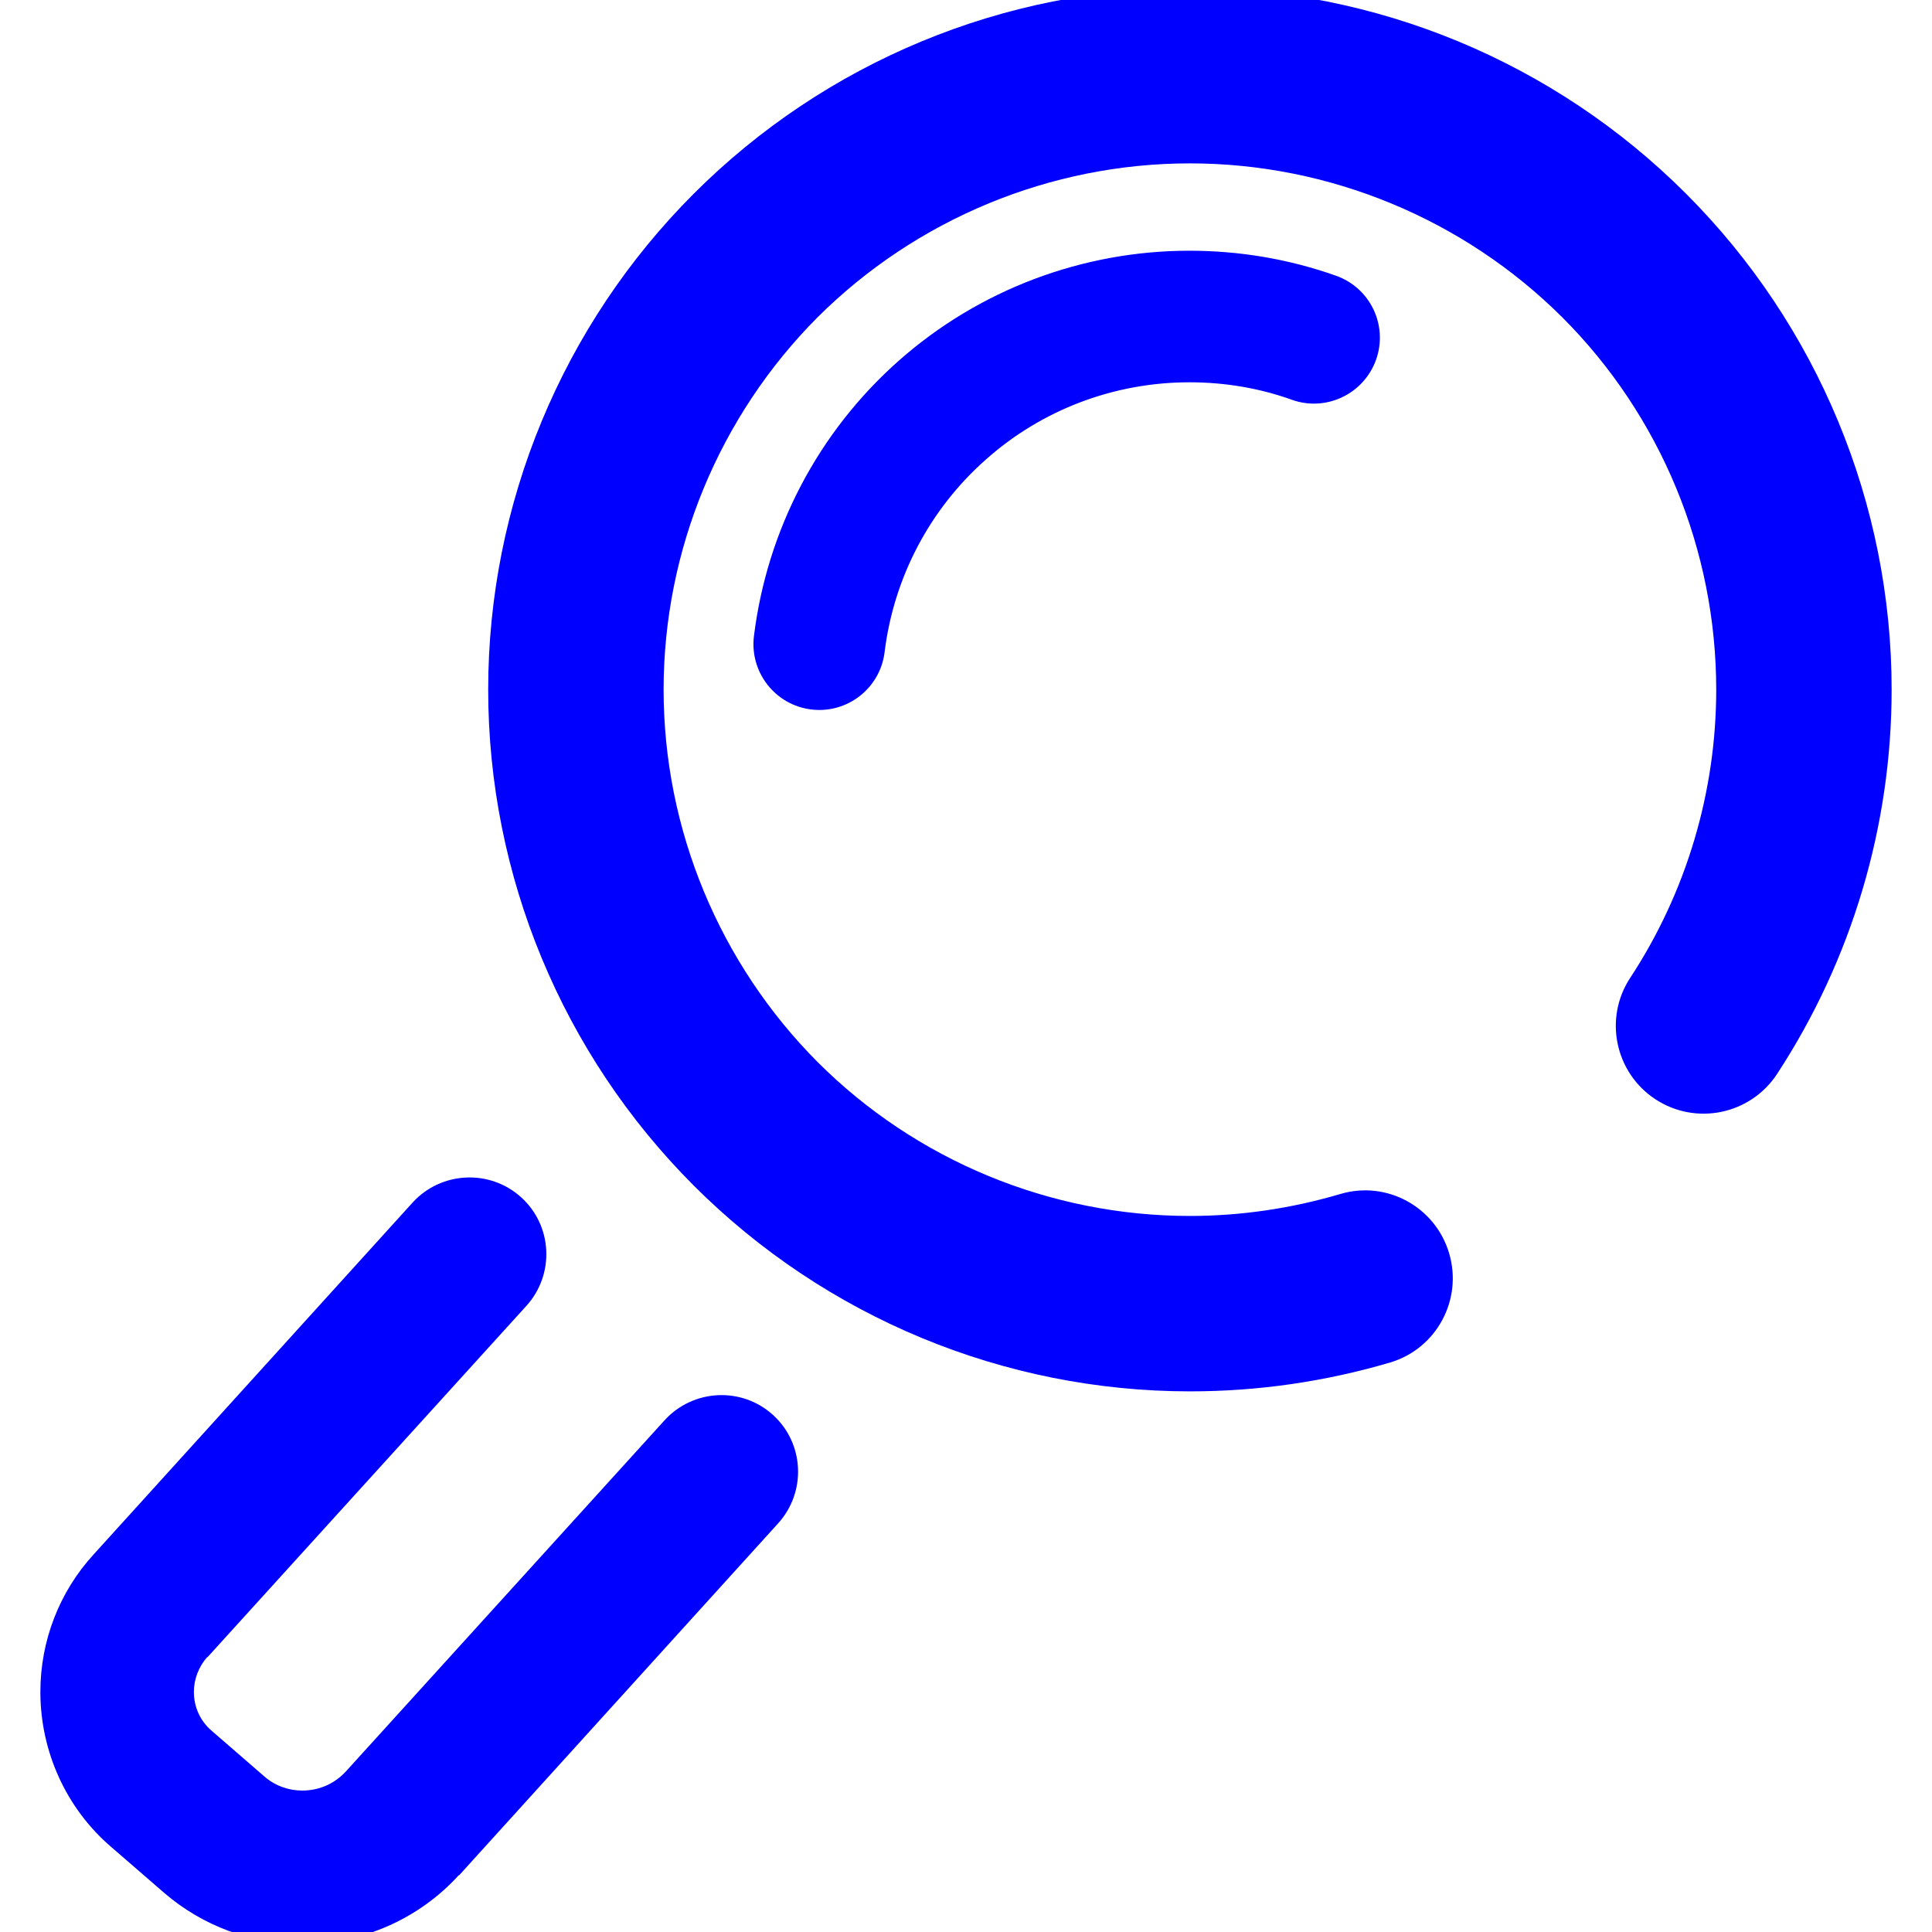 <?xml version="1.0" encoding="UTF-8" standalone="no"?><!-- Generator: Gravit.io --><svg xmlns="http://www.w3.org/2000/svg" xmlns:xlink="http://www.w3.org/1999/xlink" style="isolation:isolate" viewBox="0 0 48 48" width="48pt" height="48pt"><linearGradient id="_lgradient_17" x1="0.016" y1="0.582" x2="0.931" y2="0.173" gradientTransform="matrix(45.994,0,0,48.6,1.003,-0.3)" gradientUnits="userSpaceOnUse"><stop offset="0%" stop-opacity="1" style="stop-color:rgb(0,0,255)"/><stop offset="50%" stop-opacity="1" style="stop-color:rgb(0,0,255)"/><stop offset="97.5%" stop-opacity="1" style="stop-color:rgb(0,0,255)"/></linearGradient><path d=" M 33.3 29.665 L 33.3 29.665 C 34.449 29.322 35.66 29.981 36.003 31.136 L 36.003 31.136 C 36.346 32.291 35.691 33.506 34.543 33.849 L 34.543 33.849 C 32.919 34.328 31.252 34.568 29.563 34.568 C 24.943 34.568 20.508 32.727 17.239 29.458 C 13.97 26.189 12.129 21.754 12.129 17.134 C 12.129 12.514 13.97 8.079 17.239 4.81 C 20.508 1.541 24.943 -0.3 29.563 -0.3 C 34.183 -0.3 38.618 1.541 41.887 4.81 C 45.156 8.079 46.997 12.514 46.997 17.134 C 46.997 20.523 46.006 23.846 44.153 26.679 L 44.153 26.679 C 43.492 27.69 42.137 27.973 41.129 27.311 L 41.129 27.311 C 40.122 26.65 39.841 25.297 40.503 24.293 L 40.503 24.293 C 41.898 22.168 42.639 19.673 42.639 17.134 C 42.639 13.669 41.266 10.335 38.814 7.883 C 36.362 5.442 33.028 4.059 29.563 4.059 C 26.098 4.059 22.764 5.442 20.312 7.883 C 17.871 10.335 16.487 13.669 16.487 17.134 C 16.487 20.599 17.871 23.933 20.312 26.385 C 22.764 28.837 26.098 30.21 29.563 30.21 C 30.827 30.21 32.08 30.024 33.3 29.665 L 33.3 29.665 Z  M 21.978 16.199 L 21.978 16.199 C 21.87 17.096 21.055 17.735 20.159 17.627 L 20.159 17.627 C 19.263 17.519 18.623 16.703 18.731 15.807 L 18.731 15.807 C 19.058 13.159 20.333 10.73 22.327 8.964 C 24.321 7.199 26.893 6.229 29.551 6.229 C 30.793 6.229 32.025 6.436 33.191 6.85 L 33.191 6.85 C 34.045 7.151 34.491 8.086 34.188 8.937 L 34.188 8.937 C 33.884 9.788 32.949 10.235 32.101 9.934 L 32.101 9.934 C 31.284 9.64 30.423 9.498 29.551 9.498 C 27.688 9.498 25.89 10.174 24.495 11.416 C 23.101 12.647 22.207 14.347 21.978 16.199 L 21.978 16.199 Z  M 13.076 32.446 L 13.076 32.446 C 13.786 31.664 13.729 30.456 12.951 29.749 L 12.951 29.749 C 12.172 29.042 10.964 29.099 10.254 29.874 L 10.254 29.874 L 2.332 38.613 C 1.471 39.55 1.003 40.771 1.003 42.035 C 1.003 43.517 1.646 44.933 2.768 45.892 L 4.076 47.025 C 4.076 47.025 4.076 47.025 4.076 47.025 C 5.035 47.853 6.255 48.3 7.508 48.3 C 8.99 48.3 10.406 47.679 11.398 46.589 C 11.398 46.589 11.398 46.589 11.409 46.589 L 19.33 37.85 L 19.33 37.85 C 20.04 37.069 19.984 35.86 19.205 35.154 L 19.205 35.154 C 18.426 34.447 17.218 34.508 16.508 35.29 L 16.508 35.29 L 8.587 44.018 C 8.303 44.323 7.922 44.486 7.508 44.486 C 7.17 44.486 6.832 44.366 6.571 44.138 L 5.263 43.004 C 5.263 43.004 5.263 43.004 5.263 43.004 C 4.98 42.765 4.817 42.416 4.817 42.035 C 4.817 41.719 4.936 41.414 5.143 41.174 C 5.154 41.174 5.154 41.174 5.154 41.174 L 13.076 32.446 Z " fill-rule="evenodd" fill="url(#_lgradient_17)"/></svg>